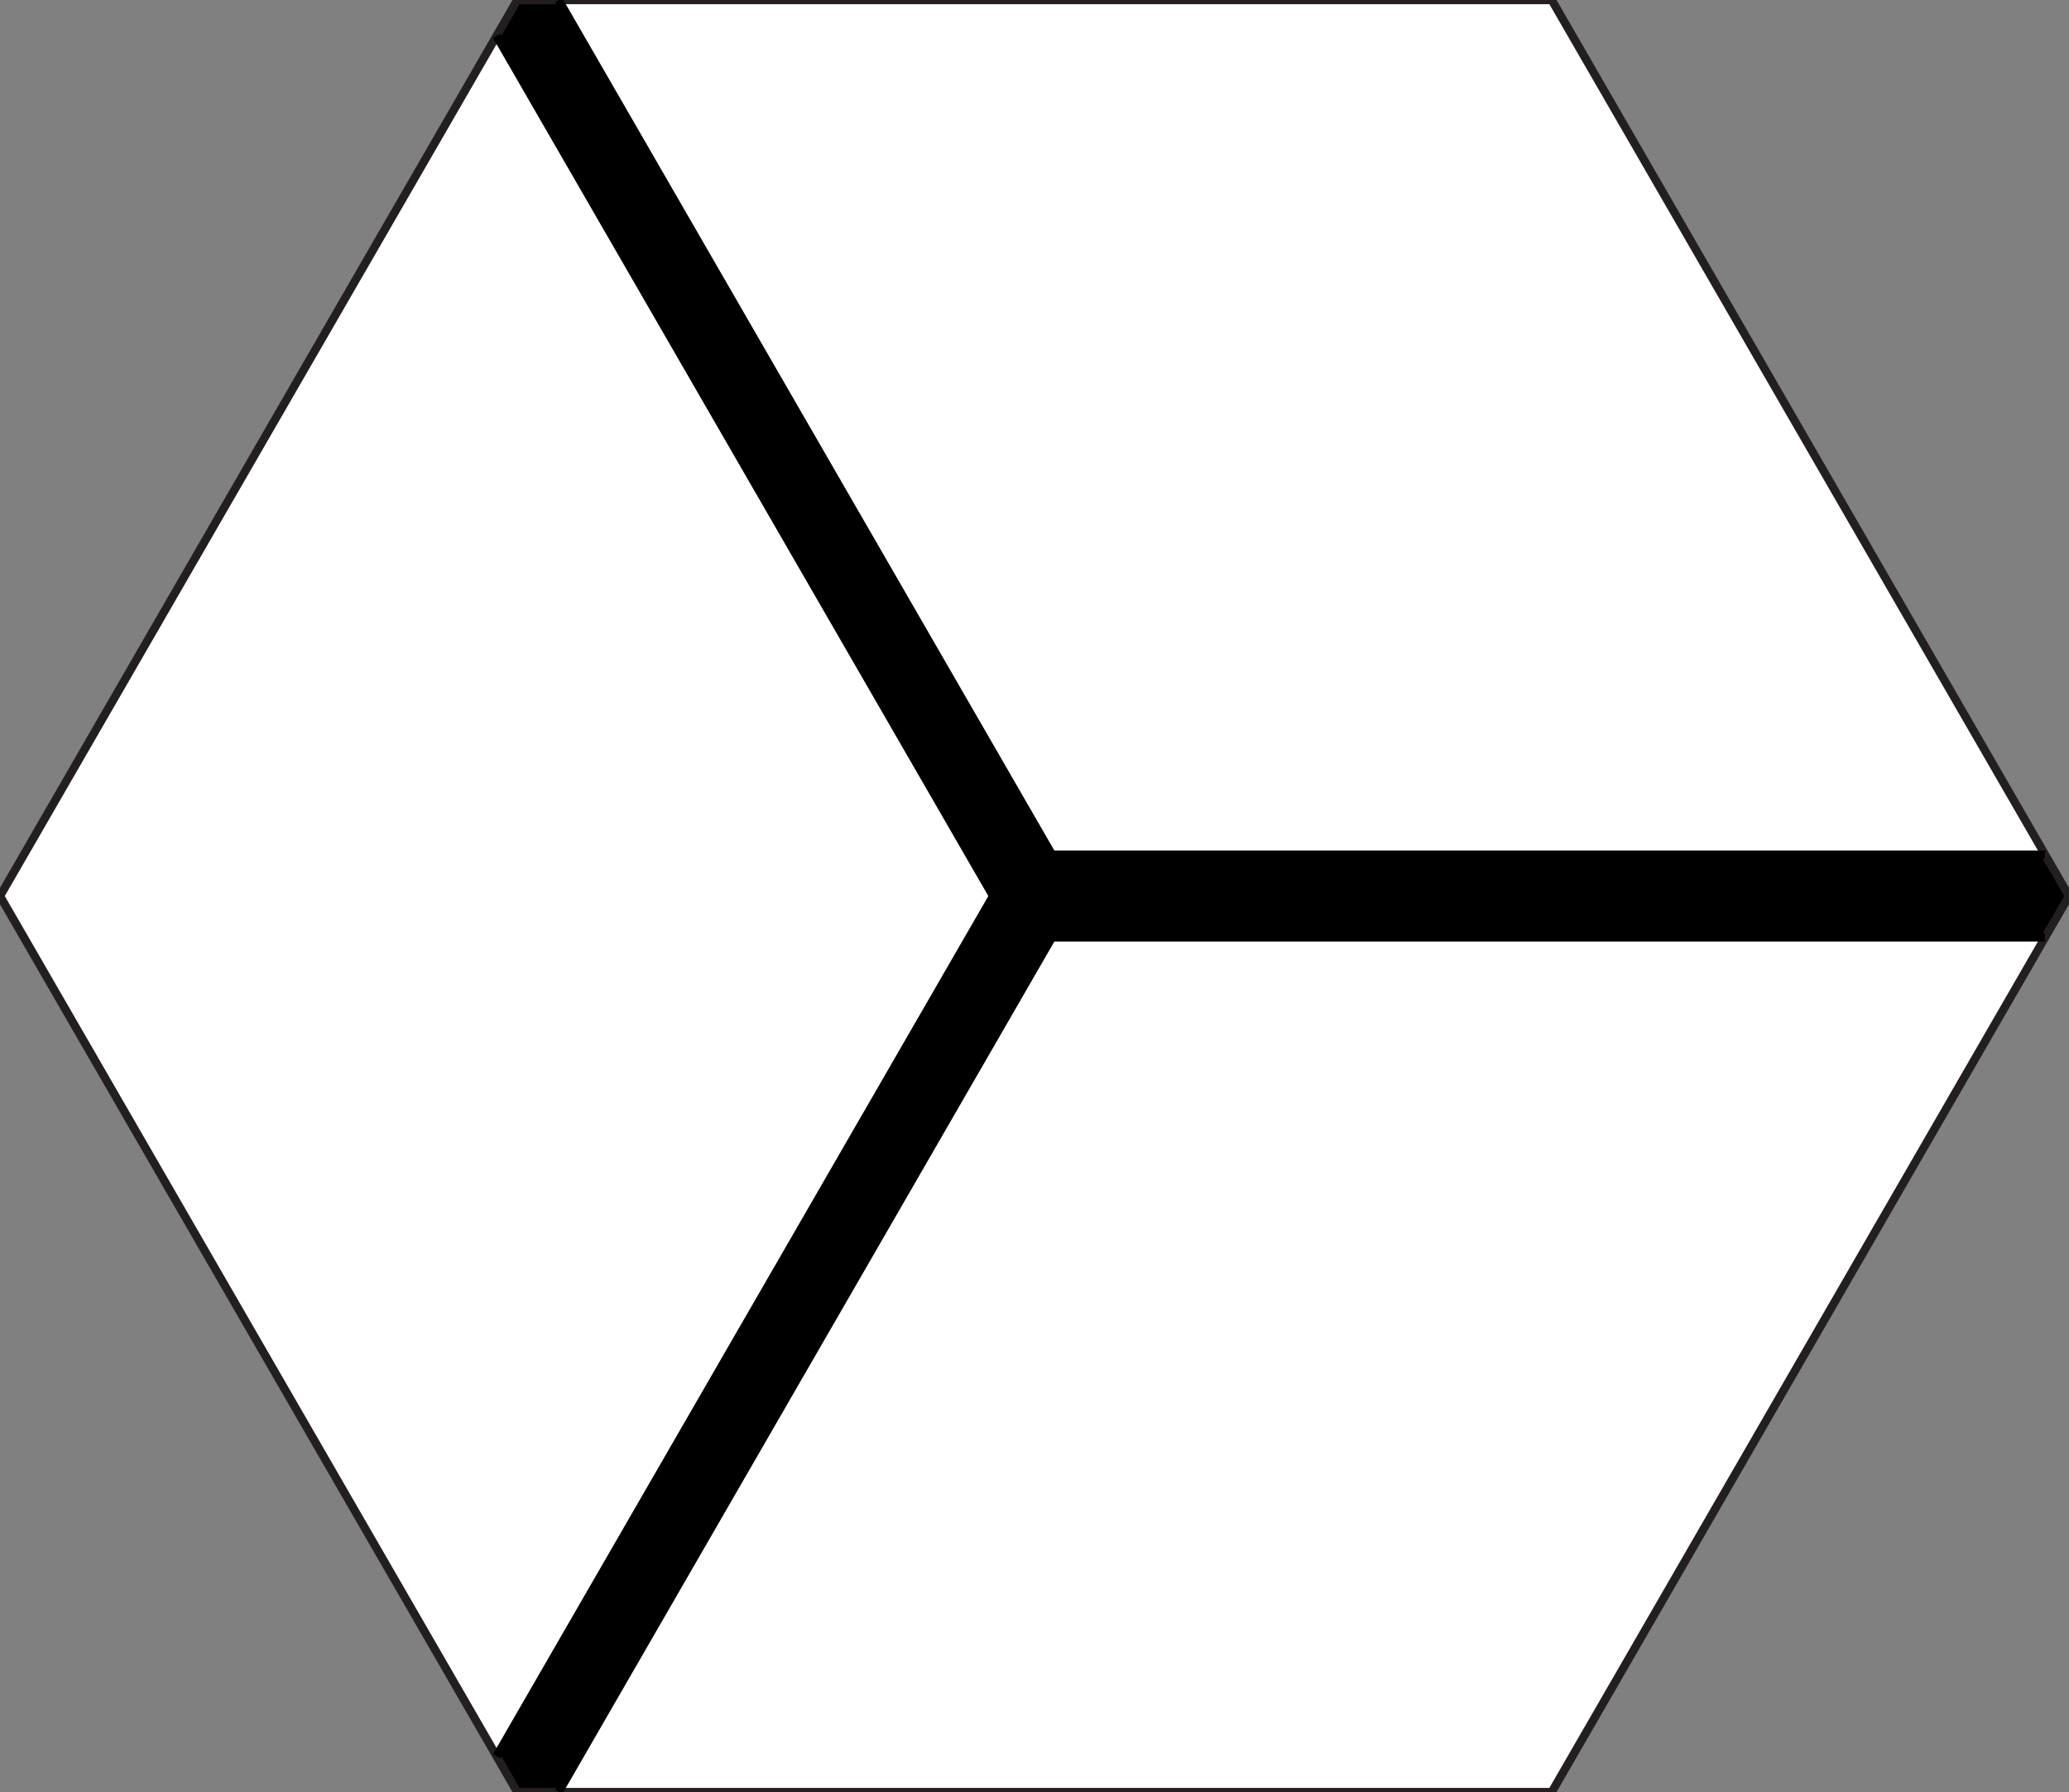 <?xml version="1.0" encoding="utf-8"?>
<!-- Generator: Adobe Illustrator 16.0.0, SVG Export Plug-In . SVG Version: 6.00 Build 0)  -->
<!DOCTYPE svg PUBLIC "-//W3C//DTD SVG 1.1//EN" "http://www.w3.org/Graphics/SVG/1.1/DTD/svg11.dtd">
<svg version="1.1" id="Layer_1" xmlns="http://www.w3.org/2000/svg" xmlns:xlink="http://www.w3.org/1999/xlink" x="0px" y="0px"
	 width="250px" height="216.51px" viewBox="0 0 250 216.51" enable-background="new 0 0 250 216.51" xml:space="preserve">
<rect x="0" y="0" width="250" height="216.51" fill="#808080" stroke="none"/>
<g id="XMLID_1_">
	<g>
		<polygon points="247.11,103.255 250,108.255 247.11,113.255 127.11,113.255 67.5,216.505 62.5,216.505 60,212.175 120,108.255 
			60,4.335 62.5,0.005 67.5,0.005 127.11,103.255 		"/>
		<polygon fill="#FFFFFF" points="187.5,0.005 247.11,103.255 127.11,103.255 67.5,0.005 		"/>
		<polygon fill="#FFFFFF" points="247.11,113.255 187.5,216.505 67.5,216.505 127.11,113.255 		"/>
		<polygon fill="#FFFFFF" points="60,4.335 120,108.255 60,212.175 0,108.255 		"/>
	</g>
	<g>
		<polygon fill="none" stroke="#231F20" stroke-miterlimit="10" points="67.5,216.505 62.5,216.505 60,212.175 0,108.255 60,4.335 
			62.5,0.005 67.5,0.005 187.5,0.005 247.11,103.255 250,108.255 247.11,113.255 187.5,216.505 		"/>
		<line fill="none" stroke="#000000" stroke-miterlimit="10" x1="60" y1="4.335" x2="120" y2="108.255"/>
		<line fill="none" stroke="#000000" stroke-miterlimit="10" x1="67.5" y1="0.005" x2="127.11" y2="103.255"/>
		<line fill="none" stroke="#000000" stroke-miterlimit="10" x1="60" y1="212.175" x2="120" y2="108.255"/>
		<line fill="none" stroke="#000000" stroke-miterlimit="10" x1="67.5" y1="216.505" x2="127.11" y2="113.255"/>
		<line fill="none" stroke="#000000" stroke-miterlimit="10" x1="127.11" y1="113.255" x2="247.11" y2="113.255"/>
		<line fill="none" stroke="#000000" stroke-miterlimit="10" x1="127.11" y1="103.255" x2="247.11" y2="103.255"/>
	</g>
</g>
</svg>

